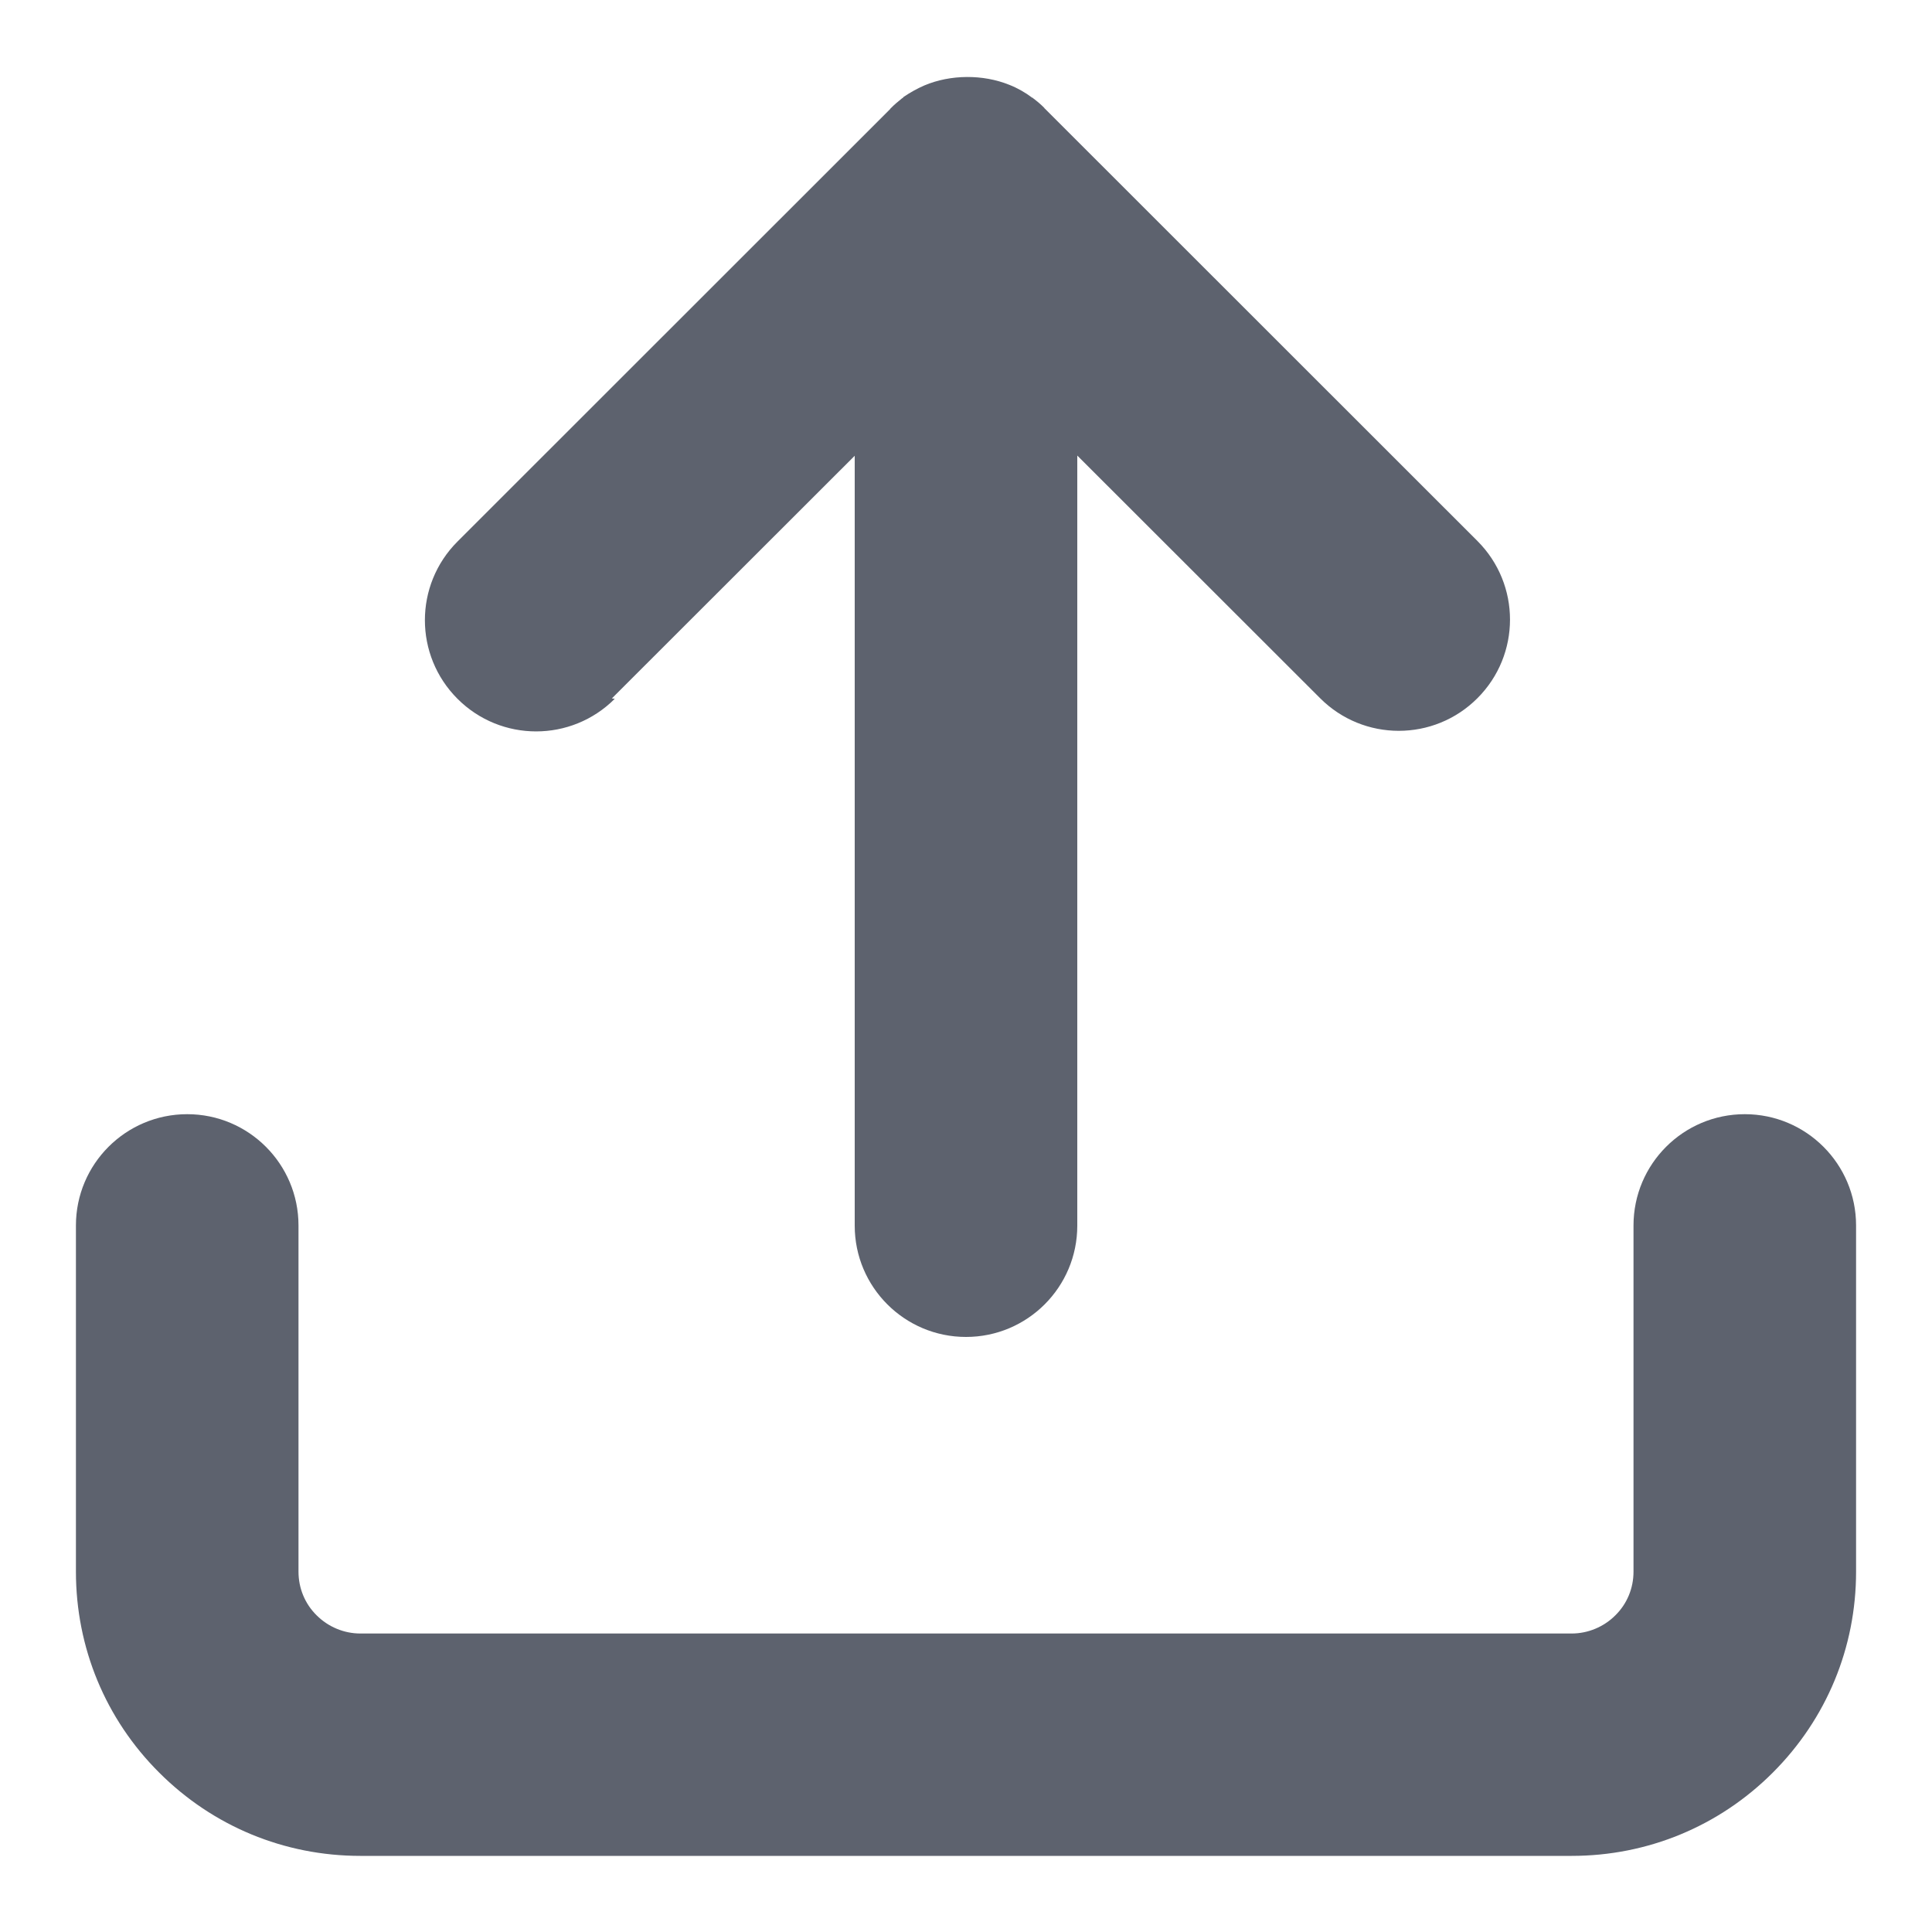 <?xml version="1.0" encoding="UTF-8"?>
<svg id="Layer_1" data-name="Layer 1" xmlns="http://www.w3.org/2000/svg" viewBox="0 0 100 100">
  <defs>
    <style>
      .cls-1 {
        fill: #5d626e;
      }
    </style>
  </defs>
  <path class="cls-1" d="M31.67,36.15l12.57-12.56v39.85c0,3.18,2.58,5.76,5.76,5.76s5.76-2.58,5.76-5.76V23.58l12.57,12.56c2.25,2.25,5.89,2.25,8.14,0s2.25-5.89,0-8.14L54.07,5.61s0,0,0,0c0,0,0,0,0,0h0c-.09-.05-.01-.01-.01-.01,0,0,0,0,0-.01,0,0-.01,0-.01-.01-.18-.18-.37-.34-.57-.49h0s0,0-.01-.01c0-.01,0,0-.01-.01,0,0,0,0,0,0t-.01-.01s0,0,0,0c0,0,0,0,0,0h-.02c-.37-.28-.78-.51-1.19-.67-1.36-.55-3.04-.54-4.39.03-.37.16-.73.36-1.07.59,0,0-.01,0-.01.01h0s-.01.01-.01.01c0,0-.01,0-.01.01,0,.01-.01,0-.01.01h0s0,.02-.01.01c-.03.06-.01.01-.01.01-.08.05-.01.01-.01.01h-.01c-.21.17-.42.34-.61.54h-.01s0,.02,0,.02t0,0l-22.4,22.39c-2.25,2.25-2.25,5.89,0,8.14,2.25,2.25,5.89,2.25,8.14,0Z"/>
  <path class="cls-1" d="M90.31,57.67c-3.18,0-5.76,2.58-5.76,5.76v17.92c0,.85-.33,1.66-.94,2.26-.6.6-1.42.94-2.26.94H18.65c-.84,0-1.66-.34-2.26-.94-.61-.6-.94-1.41-.94-2.26v-17.92c0-3.18-2.58-5.76-5.76-5.76s-5.76,2.58-5.76,5.76v17.92c0,3.93,1.53,7.63,4.31,10.4,2.78,2.78,6.48,4.31,10.41,4.31h62.7c3.93,0,7.63-1.53,10.41-4.31,2.78-2.78,4.31-6.47,4.31-10.4v-17.92c0-3.18-2.58-5.76-5.76-5.76Z"/>
</svg>